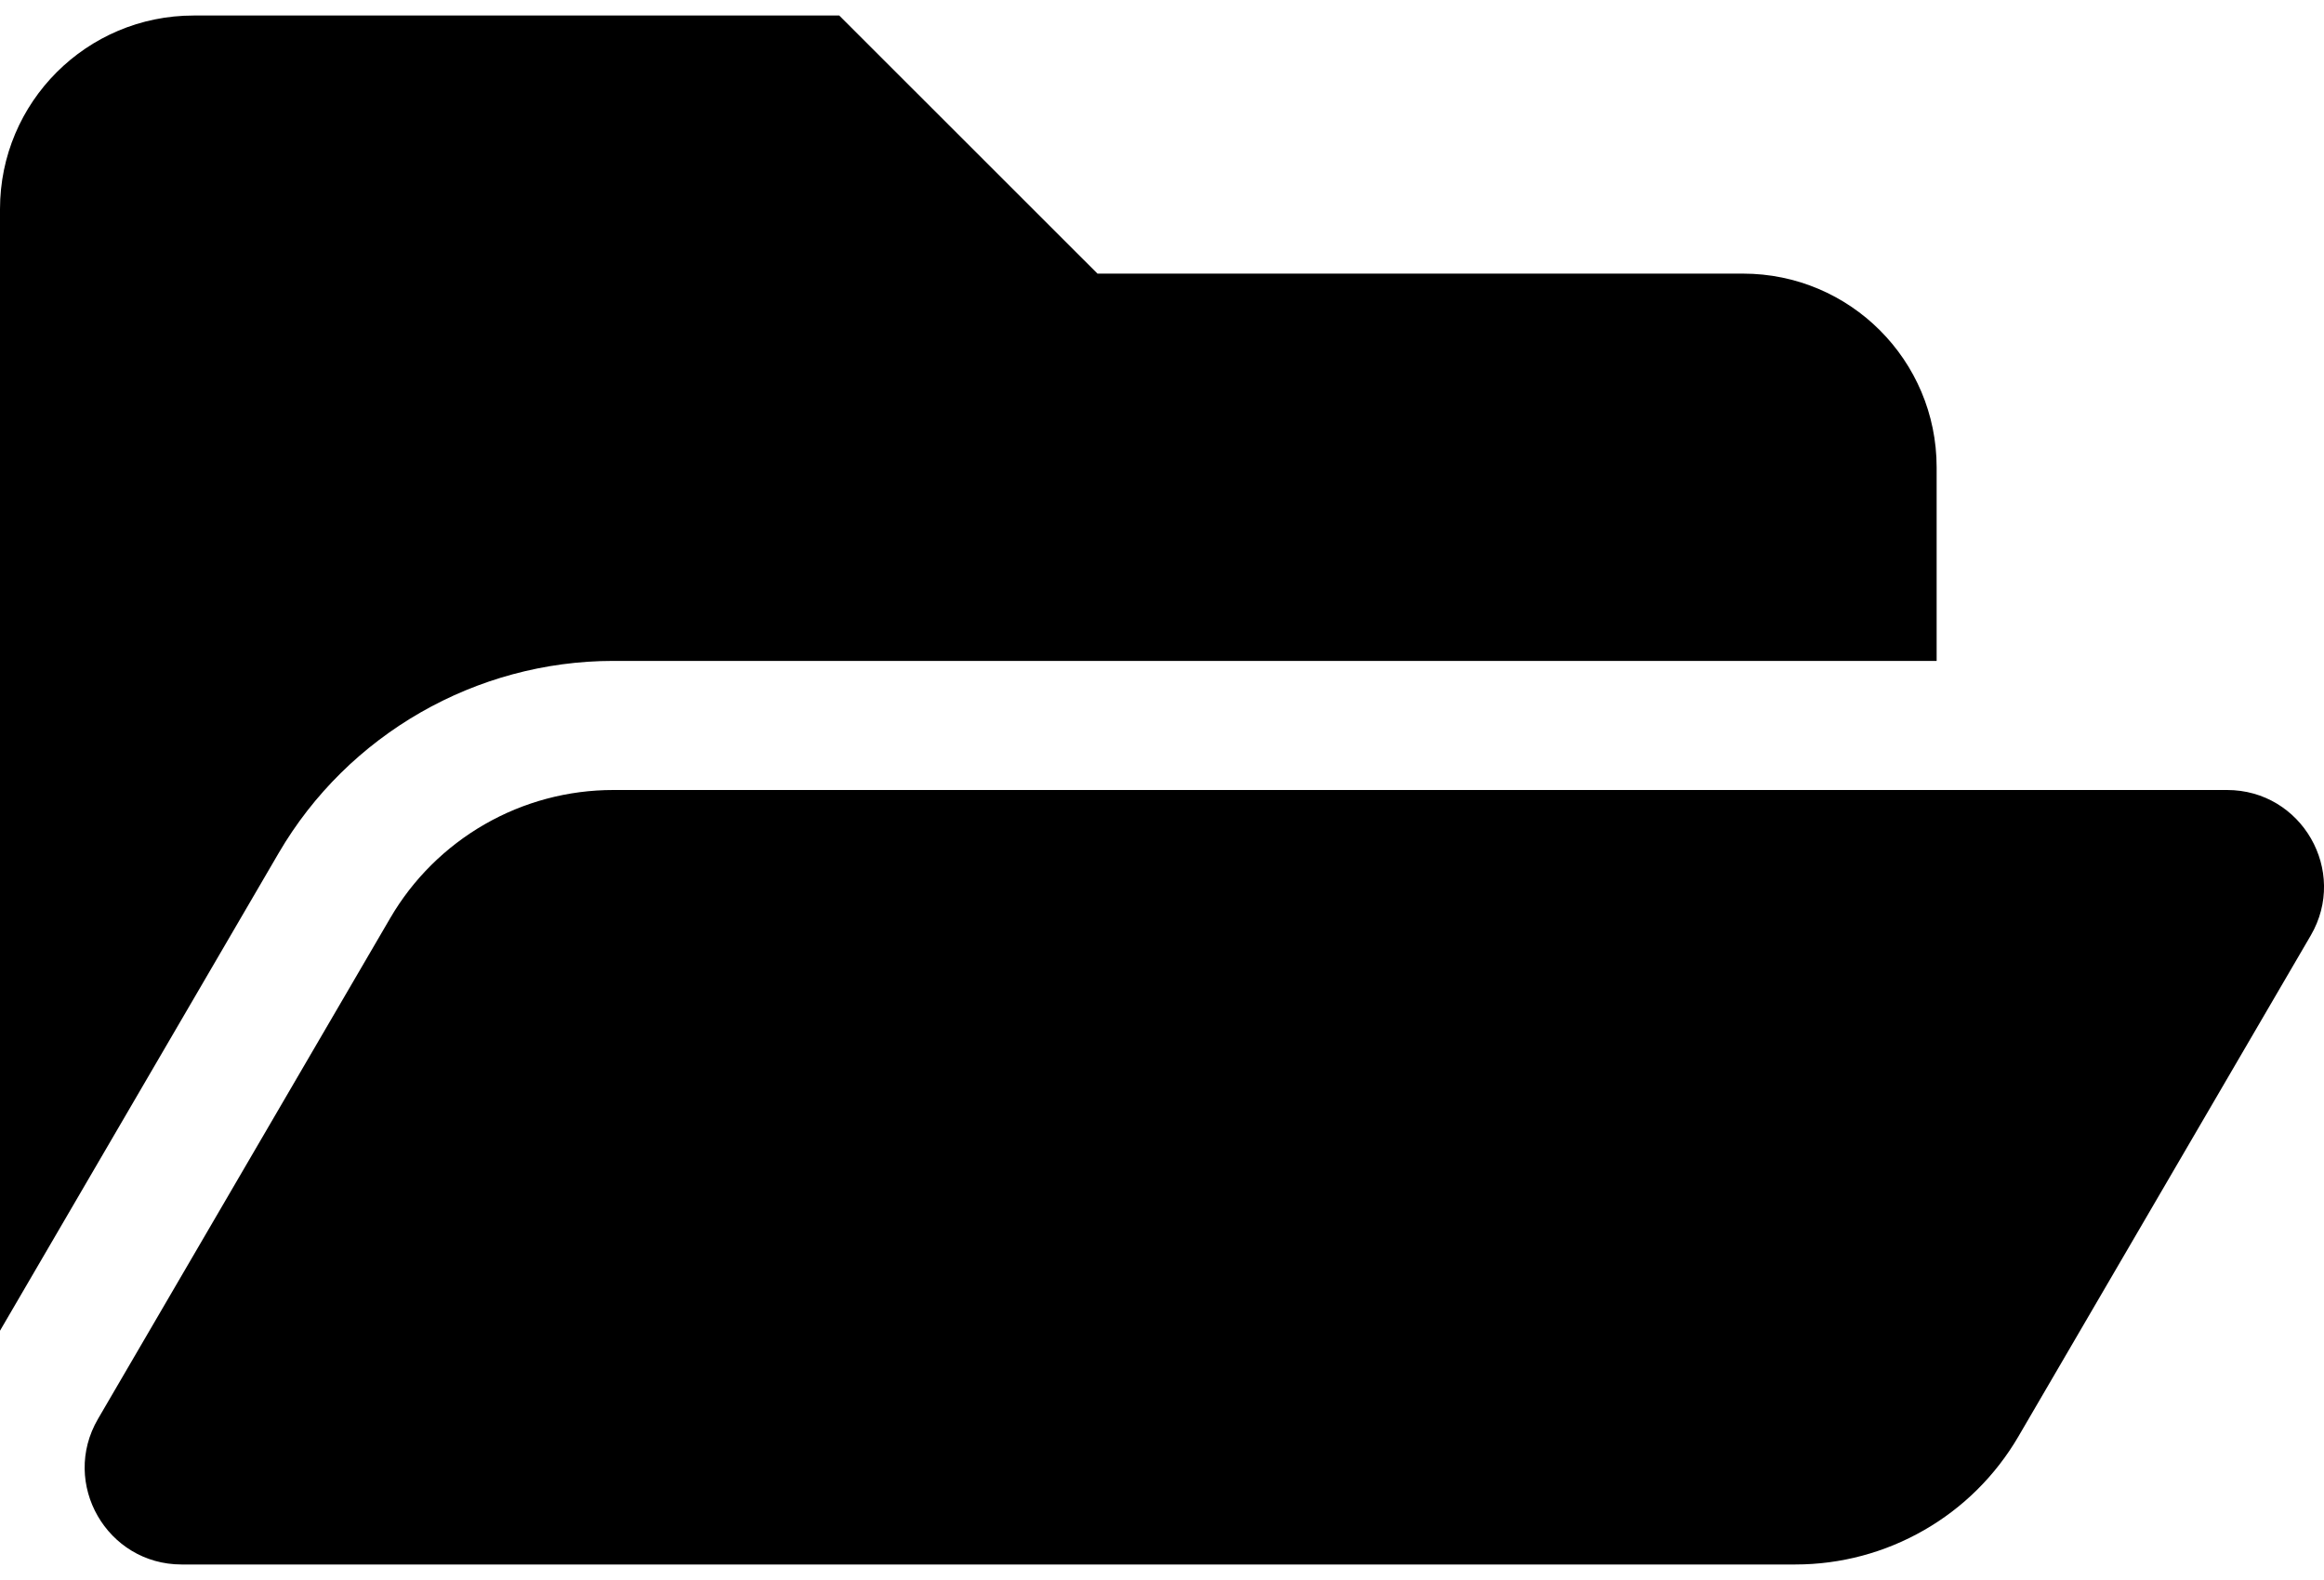 <svg width="25" height="17" viewBox="0 0 25 17" fill="none" xmlns="http://www.w3.org/2000/svg">
<path d="M24.857 10.066L21.713 15.455C21.468 15.875 21.118 16.223 20.697 16.464C20.276 16.706 19.799 16.833 19.314 16.833H1.954C1.15 16.833 0.649 15.961 1.054 15.267L4.198 9.878C4.442 9.459 4.793 9.111 5.214 8.869C5.635 8.627 6.112 8.5 6.597 8.5H23.957C24.761 8.5 25.262 9.372 24.857 10.066ZM6.597 7.111H20.833V5.028C20.833 3.877 19.901 2.944 18.75 2.944H11.806L9.028 0.167H2.083C0.933 0.167 0 1.099 0 2.25V14.318L2.998 9.178C3.742 7.903 5.121 7.111 6.597 7.111Z" fill="black"/>
</svg>
